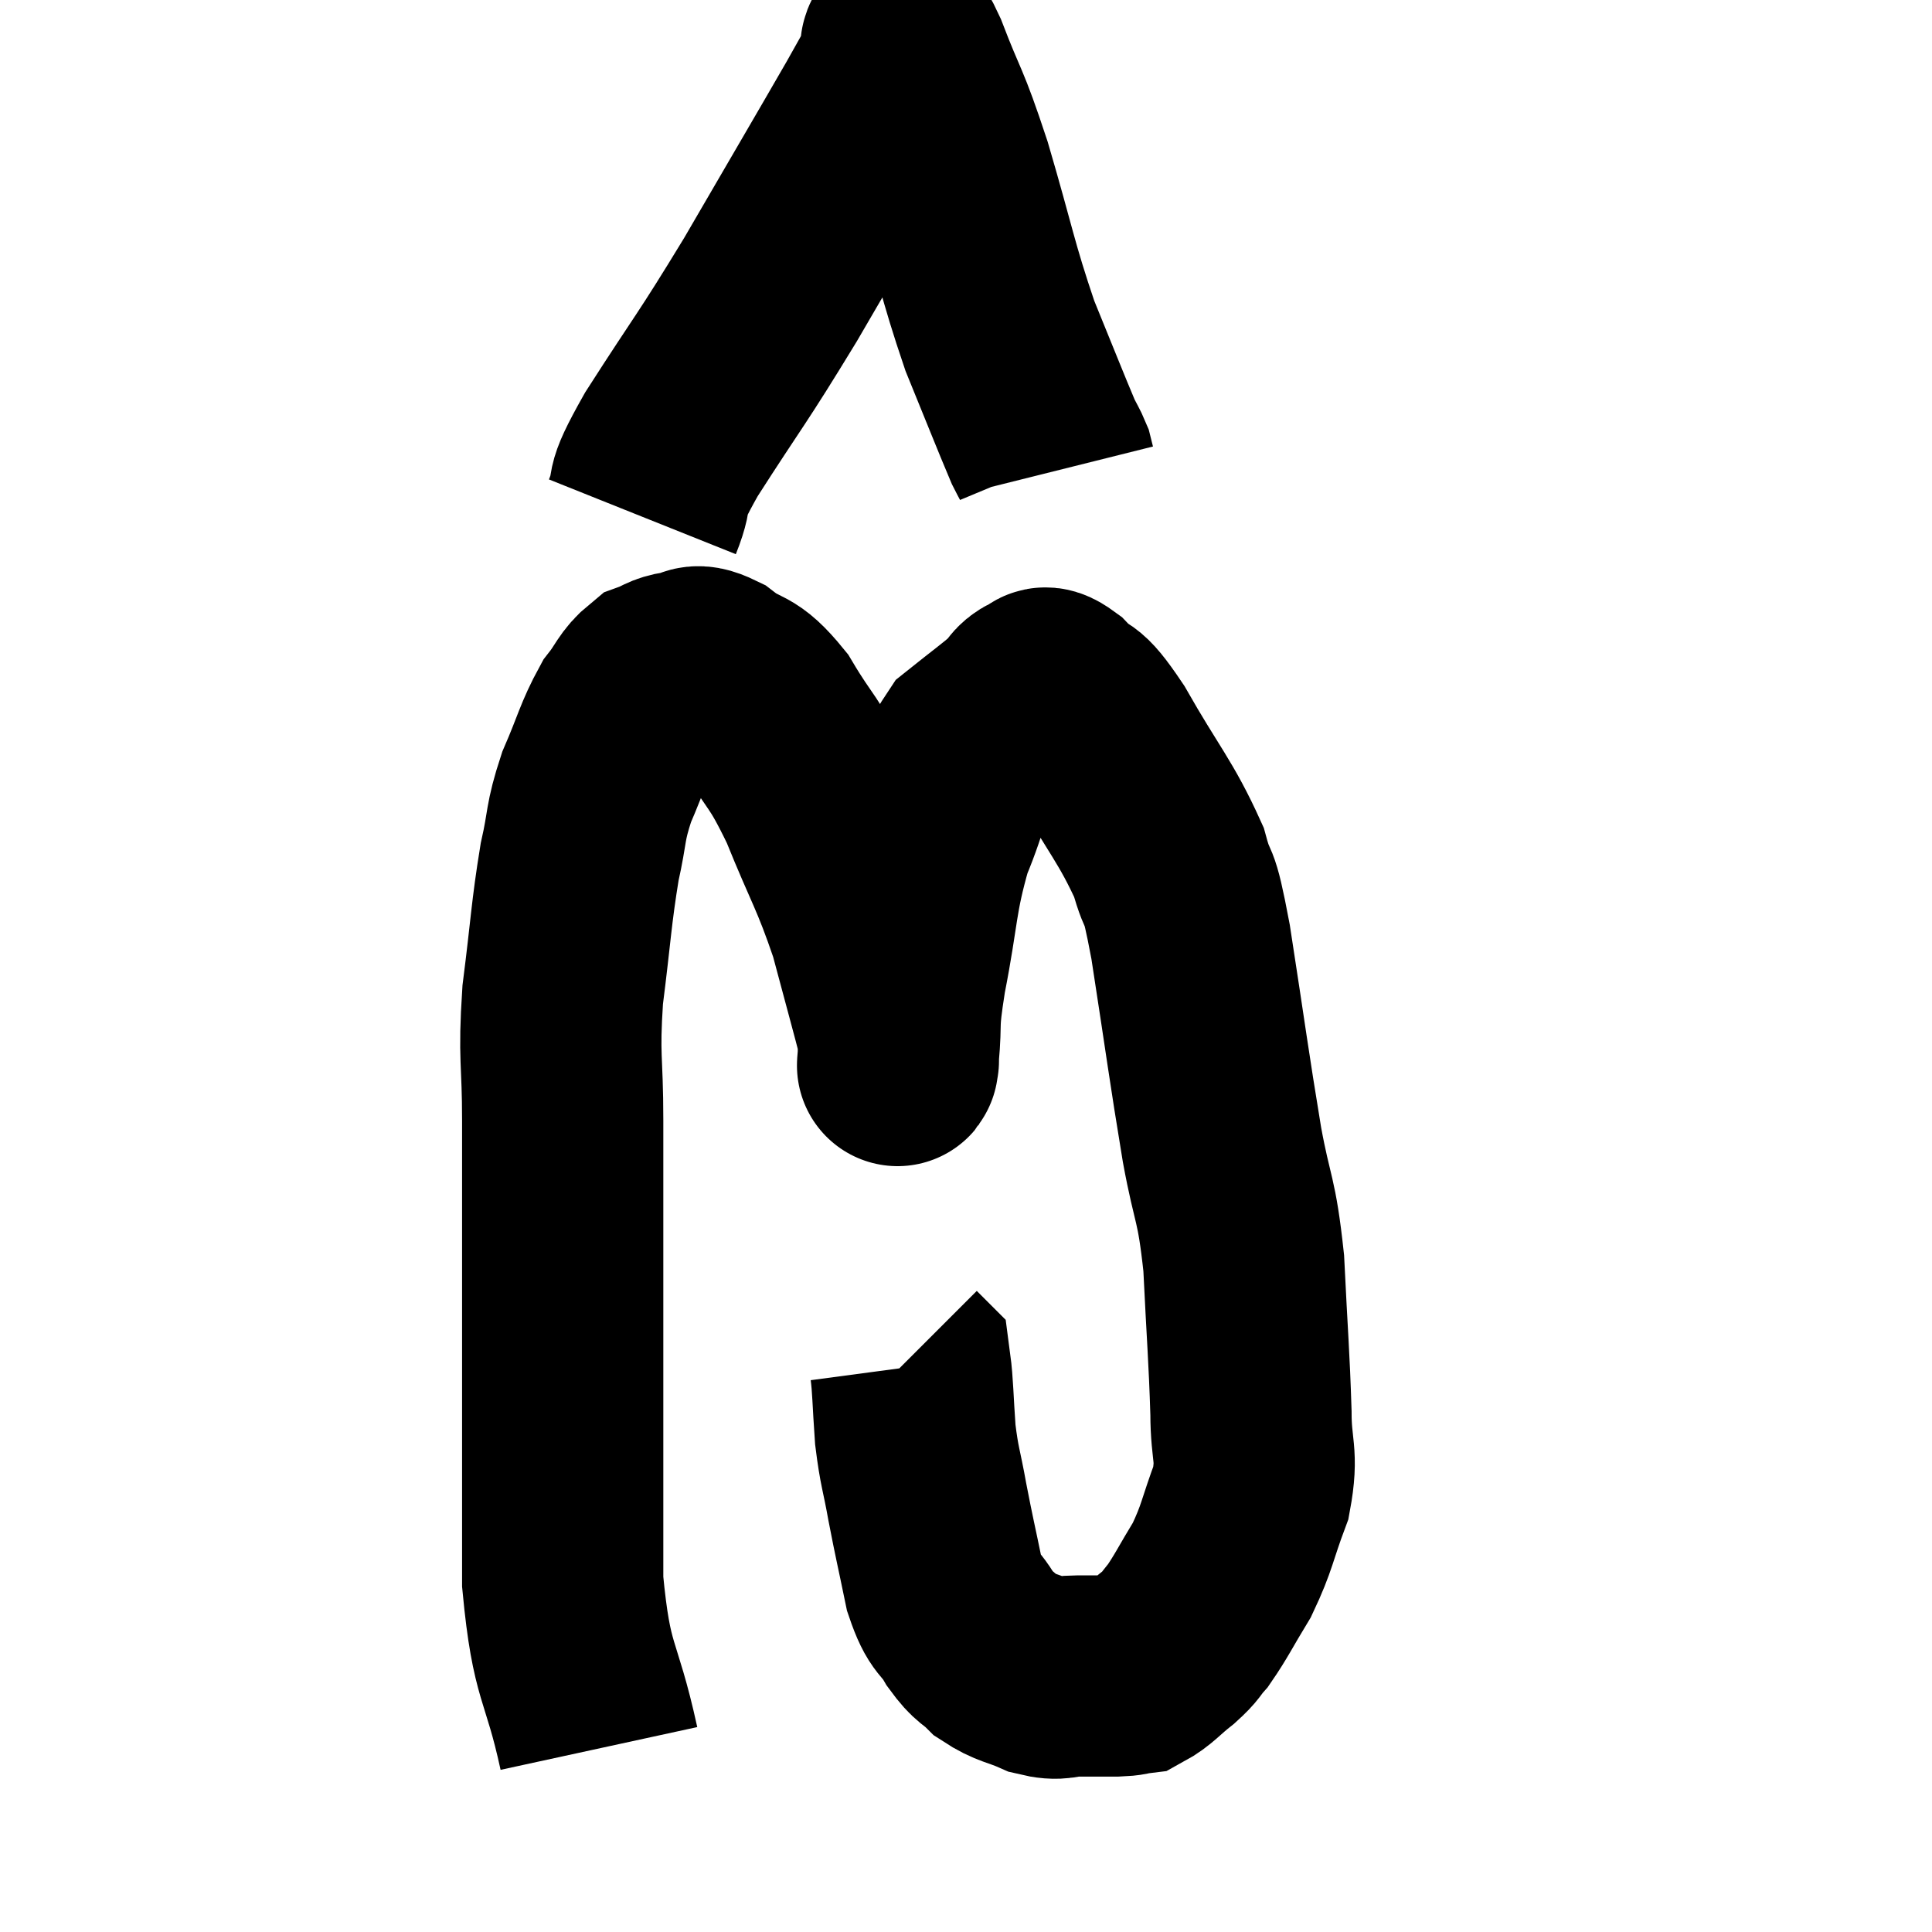 <svg width="48" height="48" viewBox="0 0 48 48" xmlns="http://www.w3.org/2000/svg"><path d="M 14.88 43.44 C 14.43 41.37, 14.205 41.67, 13.98 39.3 C 13.98 36.63, 13.98 36.12, 13.98 33.96 C 13.98 32.31, 13.98 32.19, 13.98 30.66 C 13.98 29.25, 13.98 29.325, 13.98 27.84 C 13.98 26.28, 13.875 26.325, 13.98 24.72 C 14.19 23.07, 14.19 22.71, 14.4 21.42 C 14.61 20.49, 14.52 20.475, 14.82 19.56 C 15.21 18.66, 15.24 18.42, 15.6 17.76 C 15.93 17.34, 15.93 17.19, 16.26 16.92 C 16.59 16.8, 16.56 16.74, 16.92 16.68 C 17.31 16.68, 17.175 16.425, 17.7 16.68 C 18.36 17.19, 18.36 16.89, 19.02 17.7 C 19.68 18.81, 19.695 18.585, 20.34 19.92 C 20.97 21.48, 21.105 21.585, 21.6 23.04 C 21.96 24.39, 22.14 25.035, 22.32 25.74 C 22.32 25.8, 22.32 25.71, 22.32 25.86 C 22.32 26.1, 22.32 26.22, 22.32 26.34 C 22.32 26.34, 22.32 26.37, 22.32 26.34 C 22.32 26.28, 22.275 26.745, 22.32 26.22 C 22.41 25.23, 22.29 25.575, 22.5 24.24 C 22.83 22.56, 22.755 22.29, 23.16 20.88 C 23.64 19.74, 23.58 19.41, 24.12 18.6 C 24.72 18.12, 24.915 17.985, 25.32 17.64 C 25.53 17.43, 25.515 17.325, 25.74 17.22 C 25.98 17.22, 25.83 16.935, 26.22 17.22 C 26.76 17.79, 26.595 17.31, 27.3 18.36 C 28.17 19.89, 28.47 20.16, 29.04 21.42 C 29.31 22.41, 29.25 21.645, 29.58 23.4 C 29.97 25.92, 30.03 26.445, 30.36 28.44 C 30.63 29.91, 30.72 29.715, 30.9 31.38 C 30.99 33.24, 31.035 33.675, 31.08 35.1 C 31.08 36.09, 31.26 36.105, 31.08 37.08 C 30.72 38.04, 30.75 38.175, 30.36 39 C 29.94 39.69, 29.85 39.9, 29.52 40.38 C 29.28 40.65, 29.37 40.62, 29.04 40.92 C 28.62 41.25, 28.53 41.4, 28.2 41.58 C 27.96 41.61, 28.08 41.625, 27.72 41.64 C 27.24 41.64, 27.225 41.64, 26.76 41.64 C 26.31 41.64, 26.355 41.76, 25.86 41.64 C 25.32 41.4, 25.215 41.445, 24.78 41.16 C 24.45 40.83, 24.45 40.95, 24.12 40.5 C 23.79 39.93, 23.73 40.155, 23.46 39.36 C 23.25 38.34, 23.22 38.25, 23.04 37.32 C 22.89 36.48, 22.845 36.48, 22.74 35.64 C 22.68 34.8, 22.68 34.41, 22.62 33.96 L 22.5 33.84" fill="none" stroke="black" stroke-width="5"></path><path d="M 15.96 12.84 C 16.32 11.94, 15.885 12.45, 16.68 11.04 C 17.91 9.12, 17.88 9.27, 19.14 7.2 C 20.43 4.98, 20.925 4.14, 21.72 2.76 C 22.02 2.22, 22.155 1.995, 22.32 1.68 C 22.35 1.59, 22.32 1.56, 22.38 1.5 C 22.47 1.47, 22.245 0.75, 22.56 1.44 C 23.1 2.85, 23.07 2.535, 23.64 4.26 C 24.24 6.3, 24.27 6.66, 24.84 8.34 C 25.38 9.66, 25.59 10.2, 25.92 10.98 C 26.04 11.22, 26.085 11.28, 26.16 11.46 L 26.22 11.7" fill="none" stroke="black" stroke-width="5"></path></svg>
